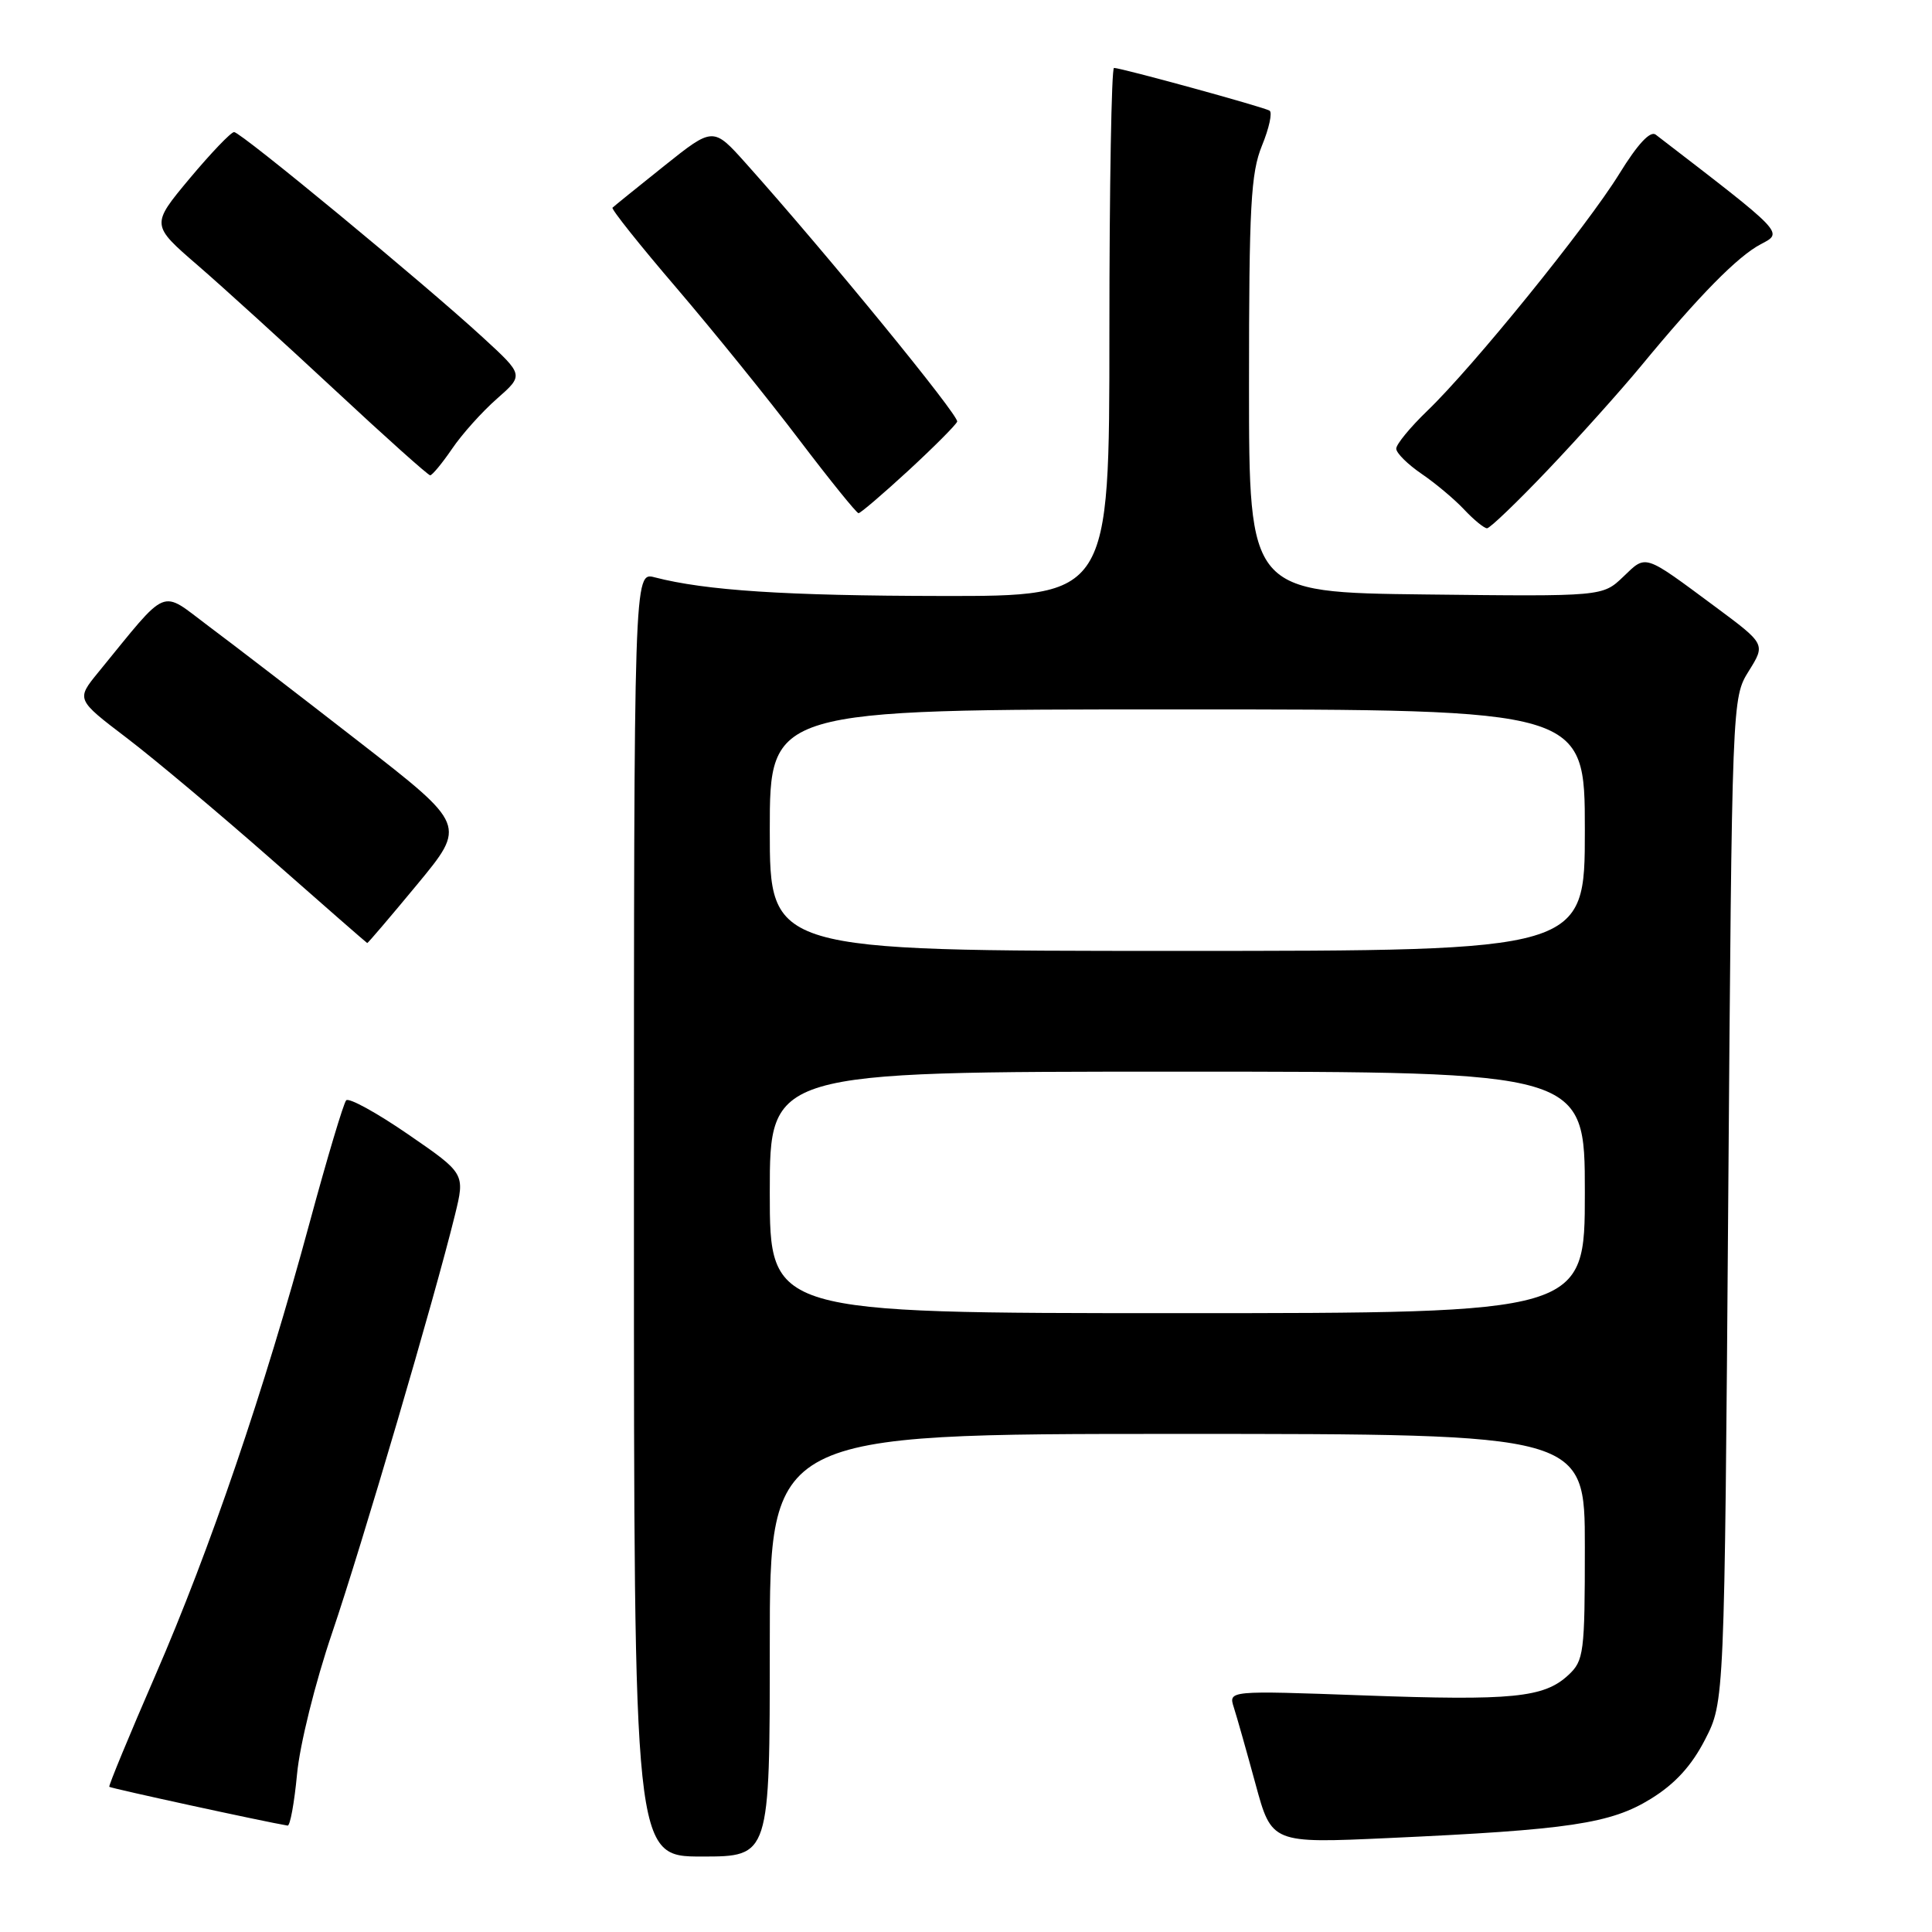 <?xml version="1.0" encoding="UTF-8" standalone="no"?>
<!DOCTYPE svg PUBLIC "-//W3C//DTD SVG 1.1//EN" "http://www.w3.org/Graphics/SVG/1.1/DTD/svg11.dtd" >
<svg xmlns="http://www.w3.org/2000/svg" xmlns:xlink="http://www.w3.org/1999/xlink" version="1.1" viewBox="0 0 256 256">
 <g >
 <path fill="currentColor"
d=" M 102.00 218.00 C 102.00 190.00 102.00 190.00 156.00 190.00 C 210.00 190.00 210.00 190.00 210.00 204.96 C 210.00 219.04 209.87 220.04 207.82 221.95 C 204.60 224.95 200.43 225.37 180.68 224.65 C 162.77 224.00 162.77 224.00 163.49 226.25 C 163.89 227.49 165.18 232.05 166.36 236.38 C 168.50 244.26 168.50 244.26 184.00 243.55 C 207.94 242.46 213.43 241.64 218.75 238.35 C 221.96 236.37 224.14 233.98 225.93 230.50 C 228.50 225.50 228.50 225.50 229.00 159.00 C 229.50 92.50 229.50 92.50 231.72 88.92 C 233.95 85.35 233.95 85.35 227.31 80.42 C 217.70 73.30 218.18 73.46 215.09 76.42 C 212.35 79.04 212.35 79.04 188.93 78.77 C 165.50 78.50 165.50 78.50 165.50 51.00 C 165.50 27.26 165.74 22.93 167.22 19.29 C 168.17 16.98 168.62 14.89 168.22 14.66 C 167.41 14.17 148.57 9.00 147.61 9.00 C 147.28 9.00 147.00 24.75 147.00 44.00 C 147.00 79.00 147.00 79.00 124.75 78.97 C 104.06 78.94 93.51 78.25 86.75 76.50 C 84.00 75.78 84.00 75.78 84.00 160.89 C 84.00 246.00 84.00 246.00 93.00 246.00 C 102.00 246.00 102.00 246.00 102.00 218.00 Z  M 39.36 235.08 C 39.72 231.20 41.76 222.97 44.02 216.33 C 47.95 204.76 57.60 171.93 60.28 161.00 C 61.63 155.50 61.63 155.50 54.07 150.30 C 49.91 147.44 46.22 145.41 45.87 145.80 C 45.52 146.18 43.34 153.47 41.03 162.00 C 35.00 184.28 27.82 205.35 20.58 222.00 C 17.12 229.97 14.37 236.62 14.48 236.76 C 14.63 236.95 35.03 241.39 38.11 241.90 C 38.44 241.96 39.00 238.89 39.36 235.08 Z  M 55.30 117.17 C 61.78 109.33 61.78 109.33 47.64 98.34 C 39.86 92.29 30.86 85.37 27.64 82.97 C 21.11 78.09 22.49 77.51 13.02 89.09 C 10.09 92.68 10.09 92.68 16.79 97.78 C 20.48 100.59 29.12 107.85 36.00 113.90 C 42.88 119.96 48.57 124.93 48.66 124.96 C 48.75 124.98 51.74 121.47 55.30 117.17 Z  M 205.12 62.24 C 209.18 57.97 214.73 51.78 217.45 48.49 C 225.16 39.14 230.25 33.97 233.31 32.36 C 236.32 30.78 236.57 31.05 219.39 17.84 C 218.67 17.29 217.00 19.08 214.56 23.04 C 210.26 30.01 195.16 48.64 189.11 54.45 C 186.85 56.63 185.00 58.88 185.01 59.45 C 185.01 60.03 186.52 61.52 188.36 62.78 C 190.20 64.03 192.75 66.17 194.02 67.53 C 195.30 68.89 196.66 70.00 197.04 70.00 C 197.42 70.00 201.06 66.51 205.12 62.24 Z  M 120.37 62.35 C 123.74 59.24 126.65 56.32 126.83 55.87 C 127.12 55.11 109.62 33.71 98.84 21.65 C 94.50 16.80 94.50 16.80 88.00 21.99 C 84.42 24.85 81.35 27.33 81.16 27.52 C 80.97 27.70 84.79 32.50 89.66 38.18 C 94.52 43.87 101.83 52.90 105.89 58.26 C 109.96 63.62 113.50 68.00 113.76 68.00 C 114.02 68.00 116.99 65.46 120.37 62.35 Z  M 59.90 59.47 C 61.21 57.53 63.89 54.55 65.85 52.83 C 69.41 49.70 69.41 49.70 64.02 44.75 C 56.23 37.58 31.91 17.50 31.02 17.50 C 30.61 17.50 27.96 20.27 25.13 23.65 C 20.00 29.80 20.00 29.80 26.19 35.15 C 29.59 38.09 37.80 45.56 44.44 51.74 C 51.07 57.92 56.73 62.98 57.00 62.98 C 57.27 62.98 58.58 61.40 59.90 59.47 Z  M 102.00 158.00 C 102.00 142.00 102.00 142.00 156.00 142.00 C 210.00 142.00 210.00 142.00 210.00 158.00 C 210.00 174.00 210.00 174.00 156.00 174.00 C 102.00 174.00 102.00 174.00 102.00 158.00 Z  M 102.00 110.00 C 102.00 94.00 102.00 94.00 156.00 94.00 C 210.00 94.00 210.00 94.00 210.00 110.00 C 210.00 126.00 210.00 126.00 156.00 126.00 C 102.00 126.00 102.00 126.00 102.00 110.00 Z "/>
</g>
</svg>